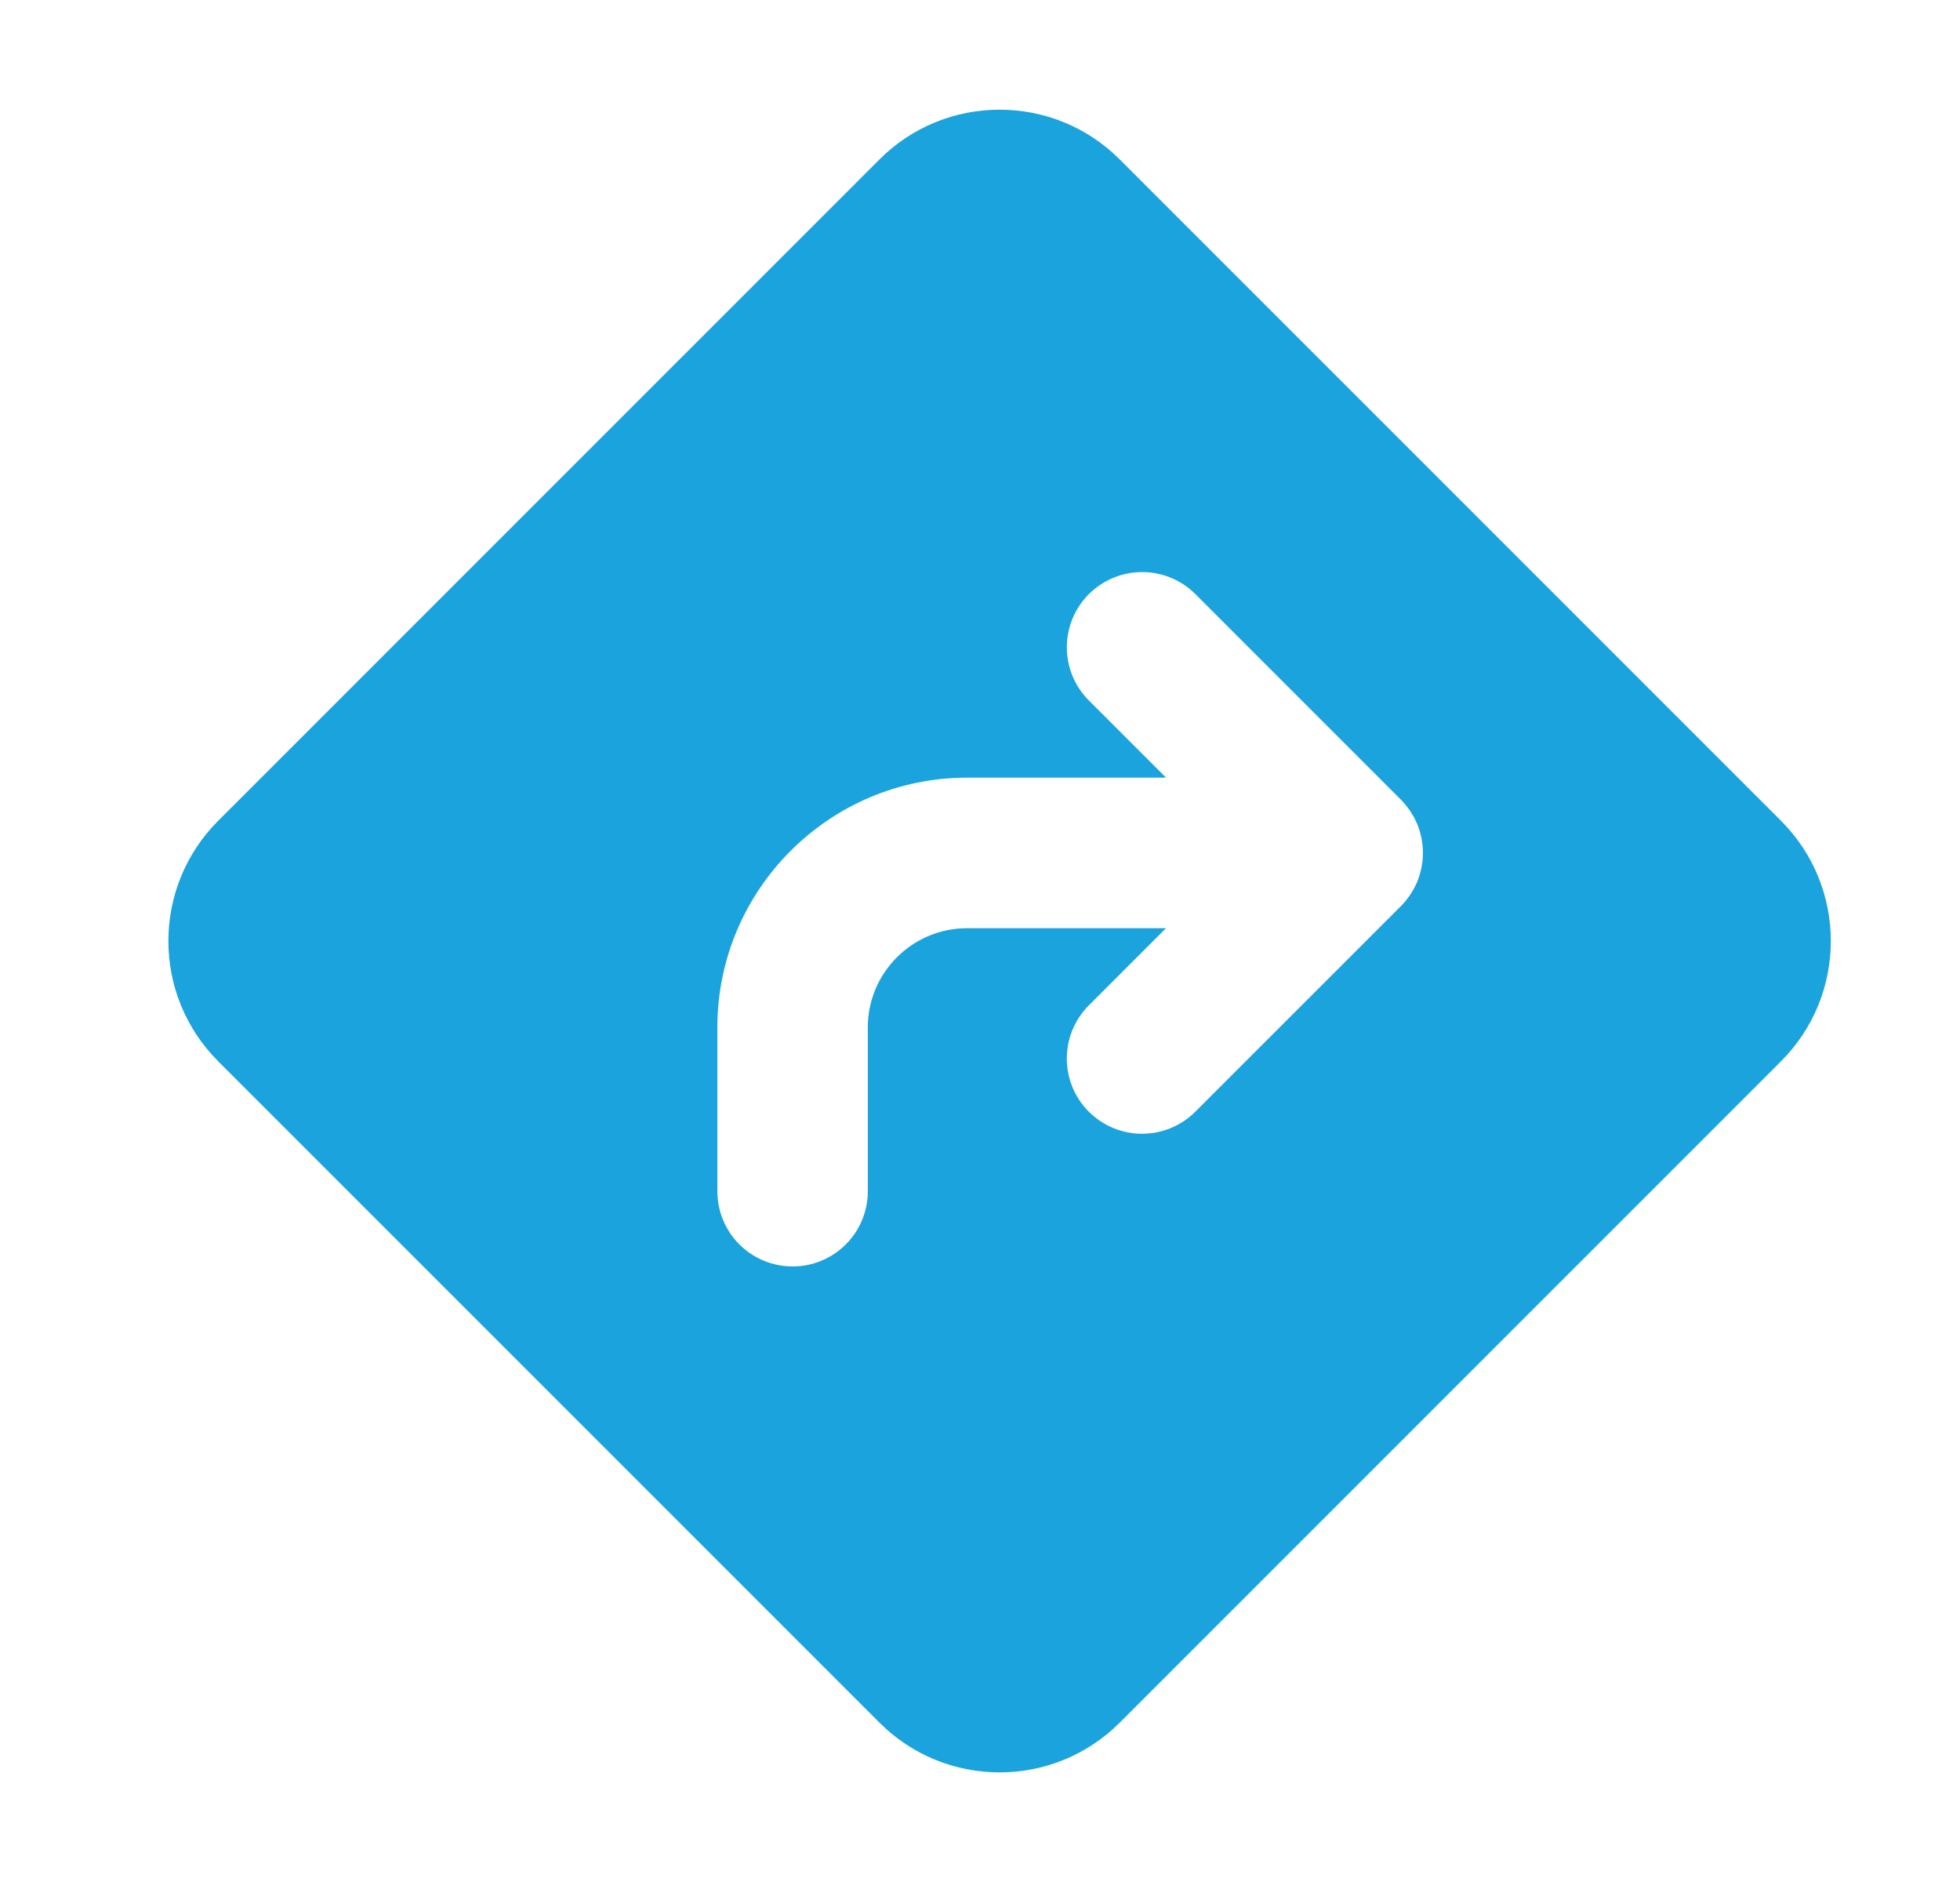 <svg width="25" height="24" viewBox="0 0 25 24" fill="none" xmlns="http://www.w3.org/2000/svg">
<g id="icon / 24px / solid / guide">
<path id="Exclude" fill-rule="evenodd" clip-rule="evenodd" d="M14.283 2.034C13.437 1.187 12.063 1.187 11.217 2.034L2.783 10.467C1.936 11.314 1.936 12.687 2.783 13.534L11.217 21.967C12.063 22.814 13.437 22.814 14.283 21.967L22.717 13.534C23.564 12.687 23.564 11.314 22.717 10.467L14.283 2.034ZM17.943 11.47C17.939 11.475 17.936 11.479 17.932 11.484H17.933C17.912 11.509 17.891 11.533 17.868 11.556L15.246 14.177C15.058 14.364 14.813 14.458 14.567 14.458C14.322 14.458 14.076 14.364 13.888 14.177C13.514 13.803 13.514 13.195 13.888 12.821L14.872 11.837H12.335C11.637 11.837 11.069 12.404 11.069 13.102L11.069 15.19C11.069 15.721 10.64 16.15 10.11 16.15C9.579 16.15 9.15 15.721 9.15 15.19V13.102C9.15 11.346 10.579 9.917 12.335 9.917H14.873L13.889 8.933C13.514 8.559 13.514 7.951 13.889 7.576C14.265 7.202 14.872 7.202 15.247 7.576L17.87 10.199C17.876 10.205 17.882 10.212 17.888 10.218C17.89 10.221 17.892 10.223 17.894 10.225L17.894 10.225C17.907 10.239 17.92 10.254 17.932 10.269C17.942 10.281 17.951 10.293 17.96 10.305C17.962 10.308 17.964 10.31 17.966 10.313C17.974 10.323 17.982 10.333 17.989 10.345C17.994 10.353 17.999 10.361 18.003 10.369C18.008 10.377 18.013 10.385 18.018 10.393C18.025 10.404 18.031 10.414 18.037 10.425C18.041 10.433 18.045 10.442 18.049 10.45C18.053 10.458 18.057 10.467 18.061 10.475C18.067 10.487 18.073 10.499 18.078 10.511C18.081 10.52 18.084 10.529 18.088 10.538C18.09 10.545 18.092 10.552 18.095 10.559C18.1 10.572 18.105 10.585 18.109 10.599C18.113 10.61 18.115 10.621 18.117 10.631C18.119 10.637 18.12 10.642 18.121 10.648C18.123 10.655 18.125 10.662 18.126 10.669C18.128 10.676 18.13 10.683 18.131 10.69C18.134 10.702 18.136 10.715 18.138 10.728C18.139 10.734 18.139 10.741 18.14 10.747C18.141 10.753 18.142 10.759 18.143 10.765C18.144 10.771 18.145 10.777 18.145 10.783C18.151 10.846 18.151 10.909 18.145 10.973L18.139 11.013C18.138 11.022 18.137 11.03 18.135 11.039C18.134 11.048 18.133 11.056 18.131 11.065C18.129 11.076 18.126 11.086 18.123 11.097C18.122 11.102 18.12 11.108 18.119 11.113C18.117 11.12 18.115 11.127 18.114 11.134C18.112 11.142 18.11 11.149 18.108 11.156C18.104 11.172 18.098 11.188 18.092 11.203C18.09 11.207 18.089 11.211 18.088 11.215C18.084 11.225 18.081 11.235 18.077 11.245C18.071 11.259 18.064 11.274 18.057 11.288C18.054 11.294 18.051 11.3 18.048 11.305C18.044 11.313 18.041 11.322 18.036 11.329C18.032 11.337 18.028 11.343 18.024 11.35C18.019 11.357 18.015 11.364 18.011 11.371C18.004 11.384 17.996 11.397 17.988 11.409C17.978 11.425 17.966 11.441 17.953 11.456L17.953 11.456C17.95 11.46 17.946 11.465 17.943 11.47Z" fill="#1AA3DD"/>
</g>
</svg>

